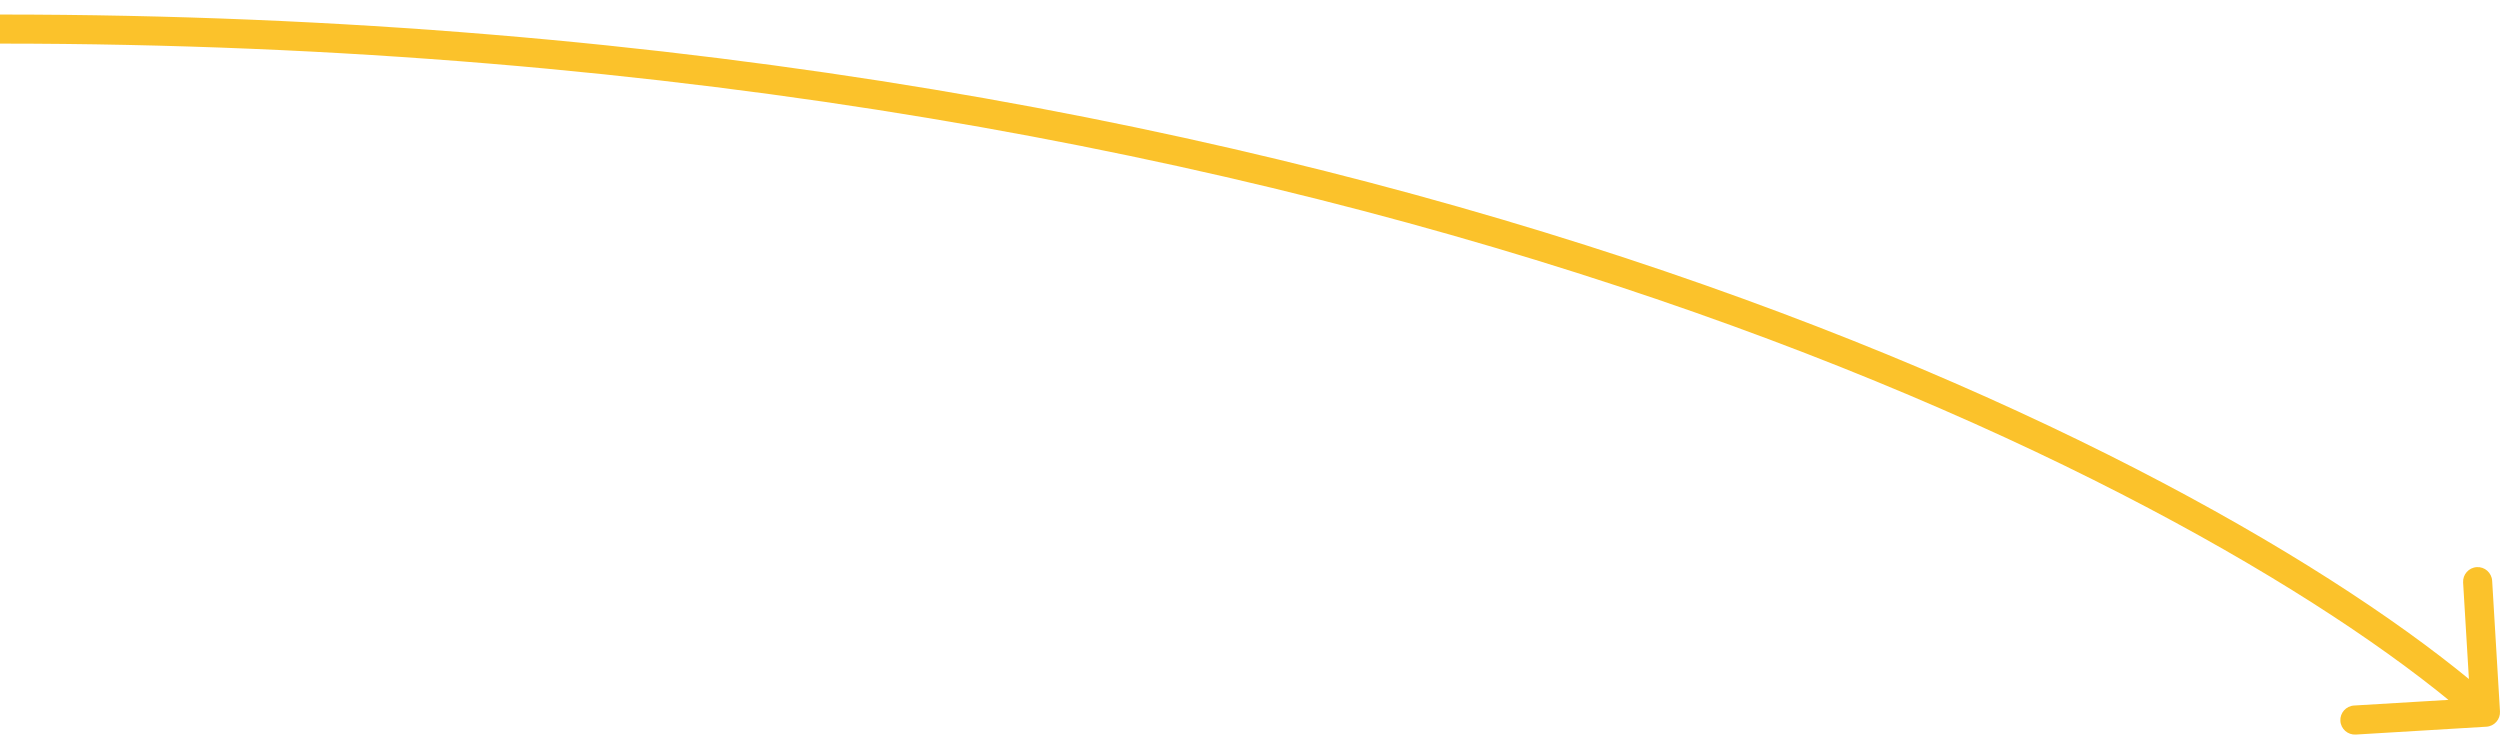 <svg width="86" height="26" viewBox="0 0 86 26" fill="none" xmlns="http://www.w3.org/2000/svg">
<path d="M85.53 24.999C85.806 24.983 86.016 24.746 85.999 24.47L85.73 19.978C85.713 19.703 85.476 19.492 85.201 19.509C84.925 19.526 84.715 19.762 84.731 20.038L84.971 24.031L80.978 24.27C80.703 24.287 80.492 24.524 80.509 24.799C80.525 25.075 80.762 25.285 81.038 25.269L85.53 24.999ZM85.832 24.126C76.889 16.196 47.297 0.5 0 0.5V1.5C47.103 1.5 76.444 17.137 85.168 24.874L85.832 24.126Z" fill="#FBC22B"/>
</svg>

